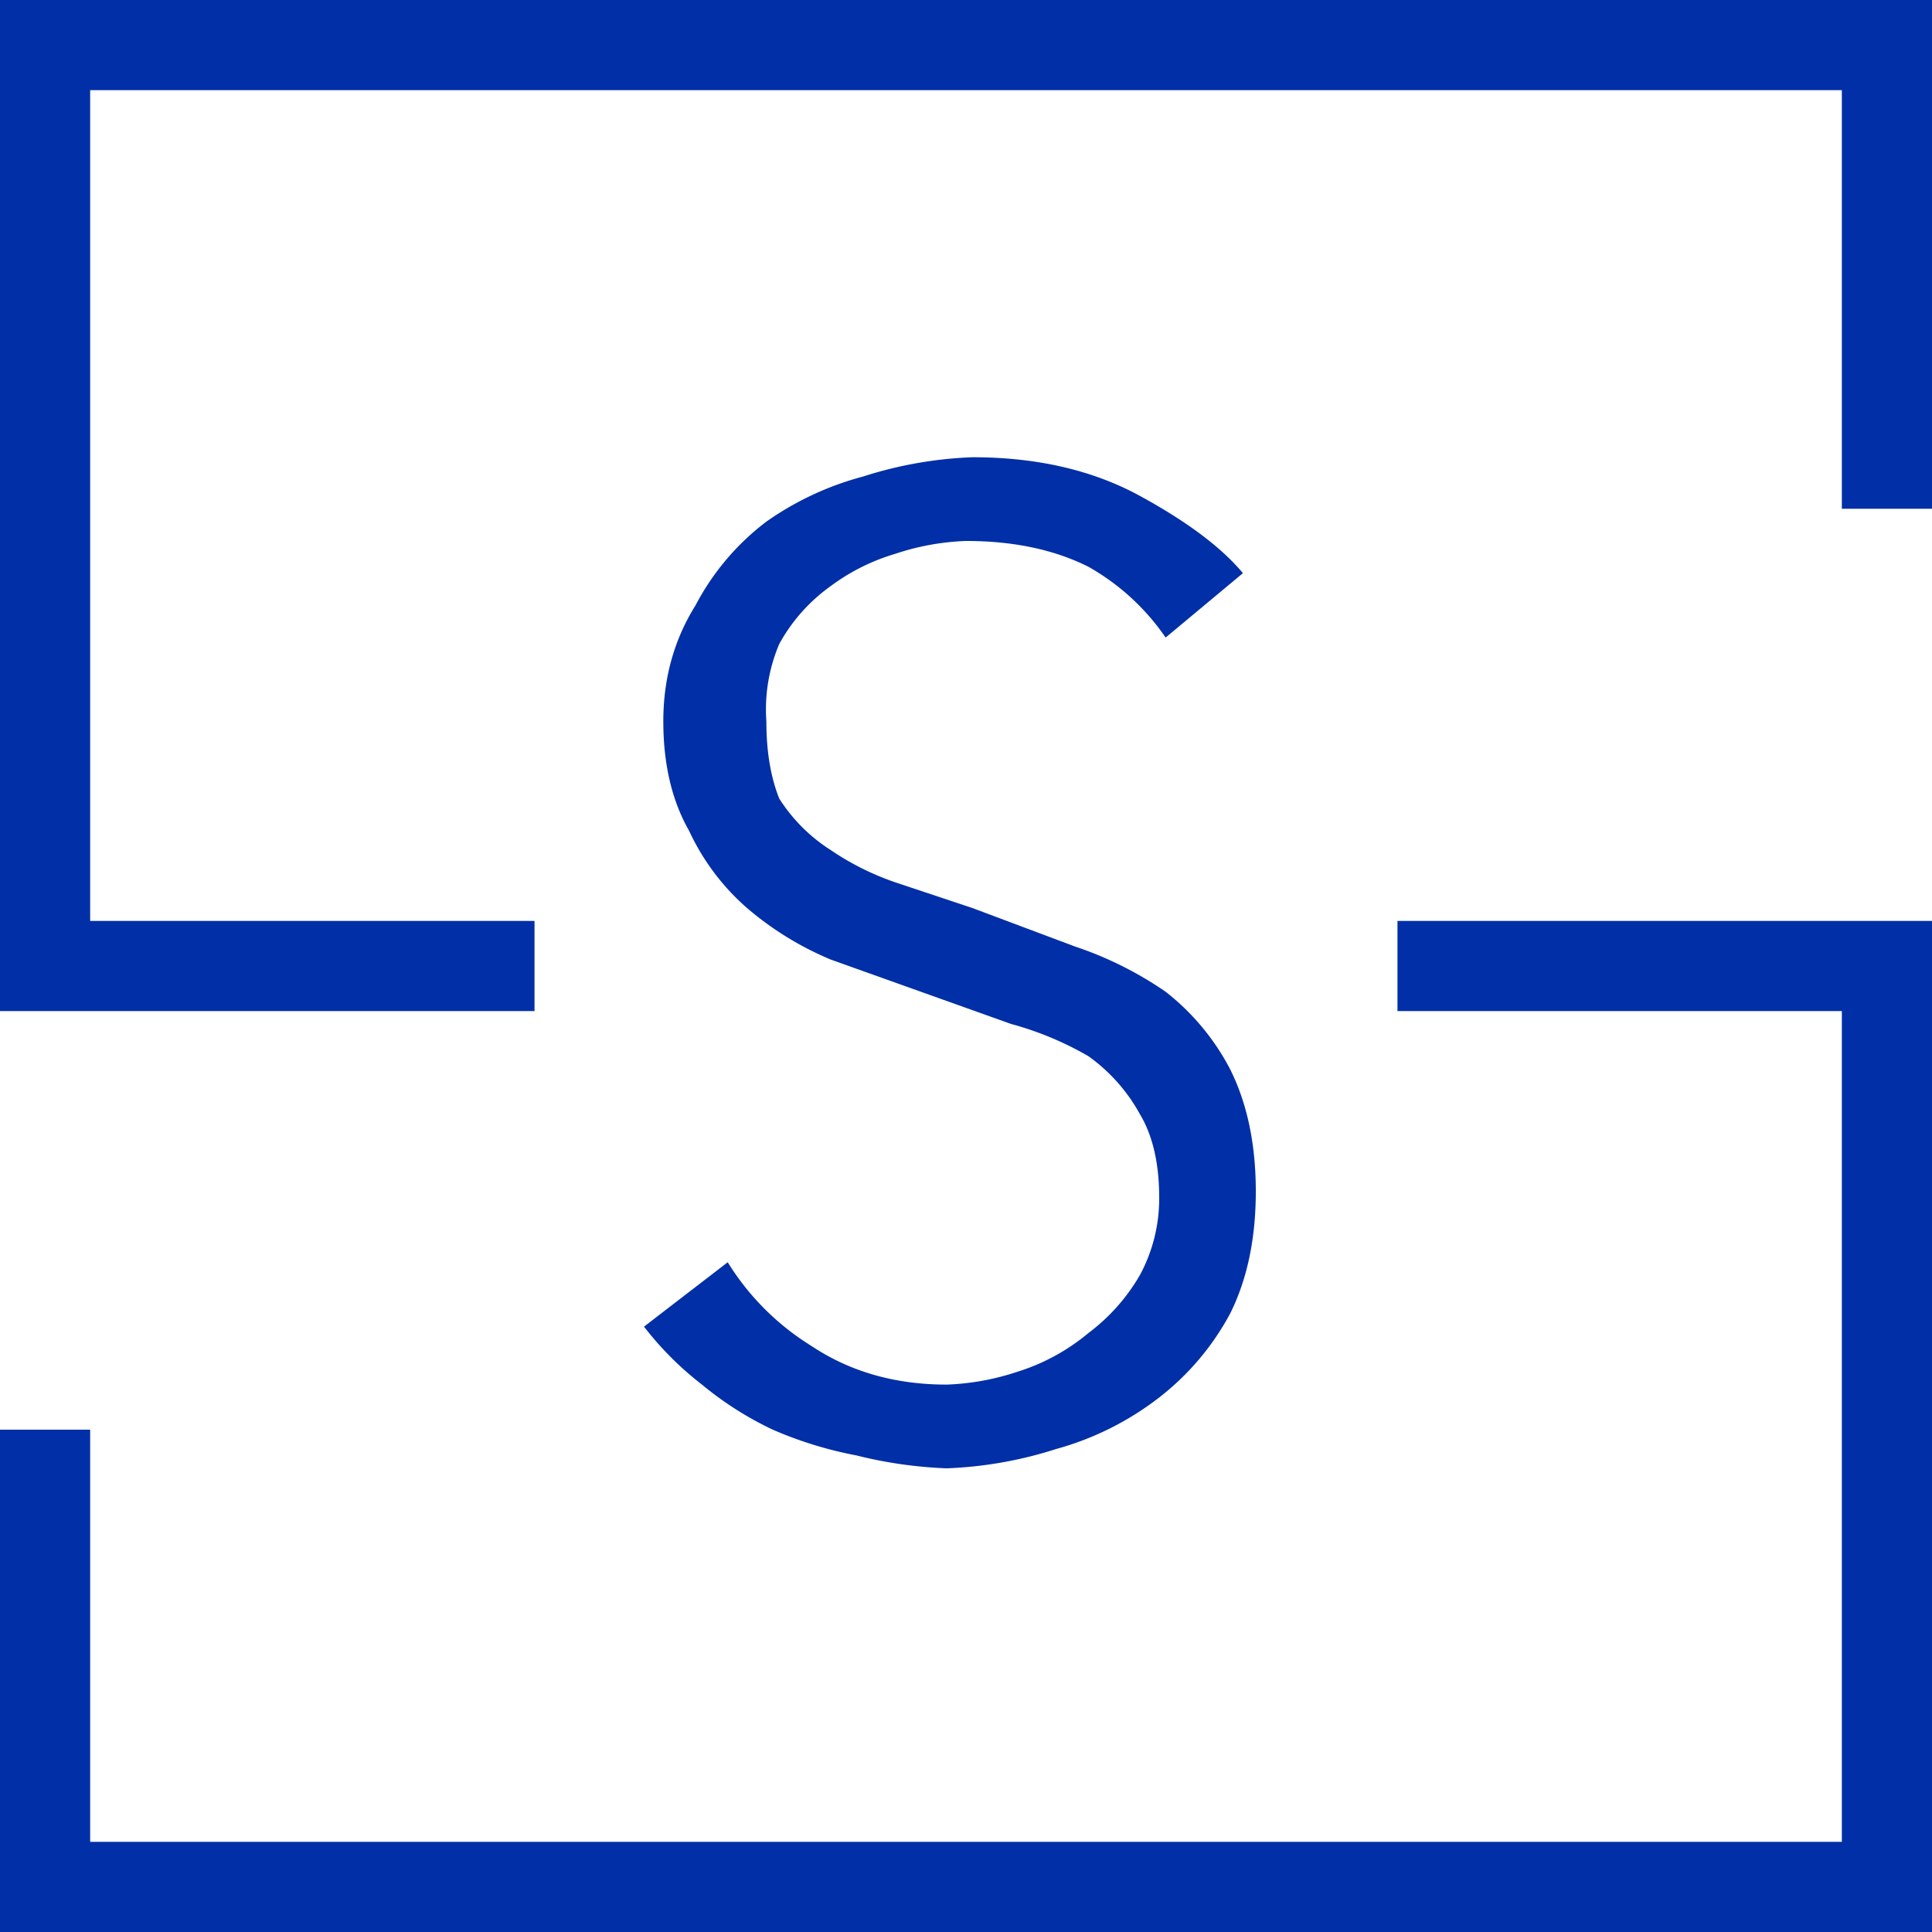<svg xmlns="http://www.w3.org/2000/svg" version="1.1" xmlns:xlink="http://www.w3.org/1999/xlink" xmlns:svgjs="http://svgjs.com/svgjs" width="300" height="300">
<svg xmlns="http://www.w3.org/2000/svg" xmlns:xlink="http://www.w3.org/1999/xlink" viewBox="0 0 300 300" fill="#002FA7" id="SvgjsSvg1000">
<path d="M181 99a36 36 0 0 0-12-11q-8-4-19-4a39 39 0 0 0-11 2 32 32 0 0 0-10 5 27 27 0 0 0-8 9 26 26 0 0 0-2 12q0 7 2 12a26 26 0 0 0 8 8 42 42 0 0 0 10 5l12 4 16 6a56 56 0 0 1 14 7 37 37 0 0 1 10 12q4 8 4 19t-4 19a41 41 0 0 1-11 13 46 46 0 0 1-16 8 63 63 0 0 1-17 3 68 68 0 0 1-14-2 61 61 0 0 1-13-4 52 52 0 0 1-11-7 50 50 0 0 1-9-9l13-10a40 40 0 0 0 13 13q9 6 21 6a39 39 0 0 0 11-2 32 32 0 0 0 11-6 30 30 0 0 0 8-9 25 25 0 0 0 3-12q0-8-3-13a27 27 0 0 0-8-9 50 50 0 0 0-12-5l-14-5-14-5a49 49 0 0 1-13-8 36 36 0 0 1-9-12q-4-7-4-17t5-18a39 39 0 0 1 11-13 47 47 0 0 1 15-7 63 63 0 0 1 17-3q15 0 26 6t16 12Z"></path>
<path d="M83 157H0V0h300v79h-14V14H14v129h69v14zm217 143H0v-78h14v64h272V157h-69v-14h83v157z">
</path>
</svg><style>@media (prefers-color-scheme: light) { :root { filter: none; } }
@media (prefers-color-scheme: dark) { :root { filter: invert(100%); } }
</style></svg>
